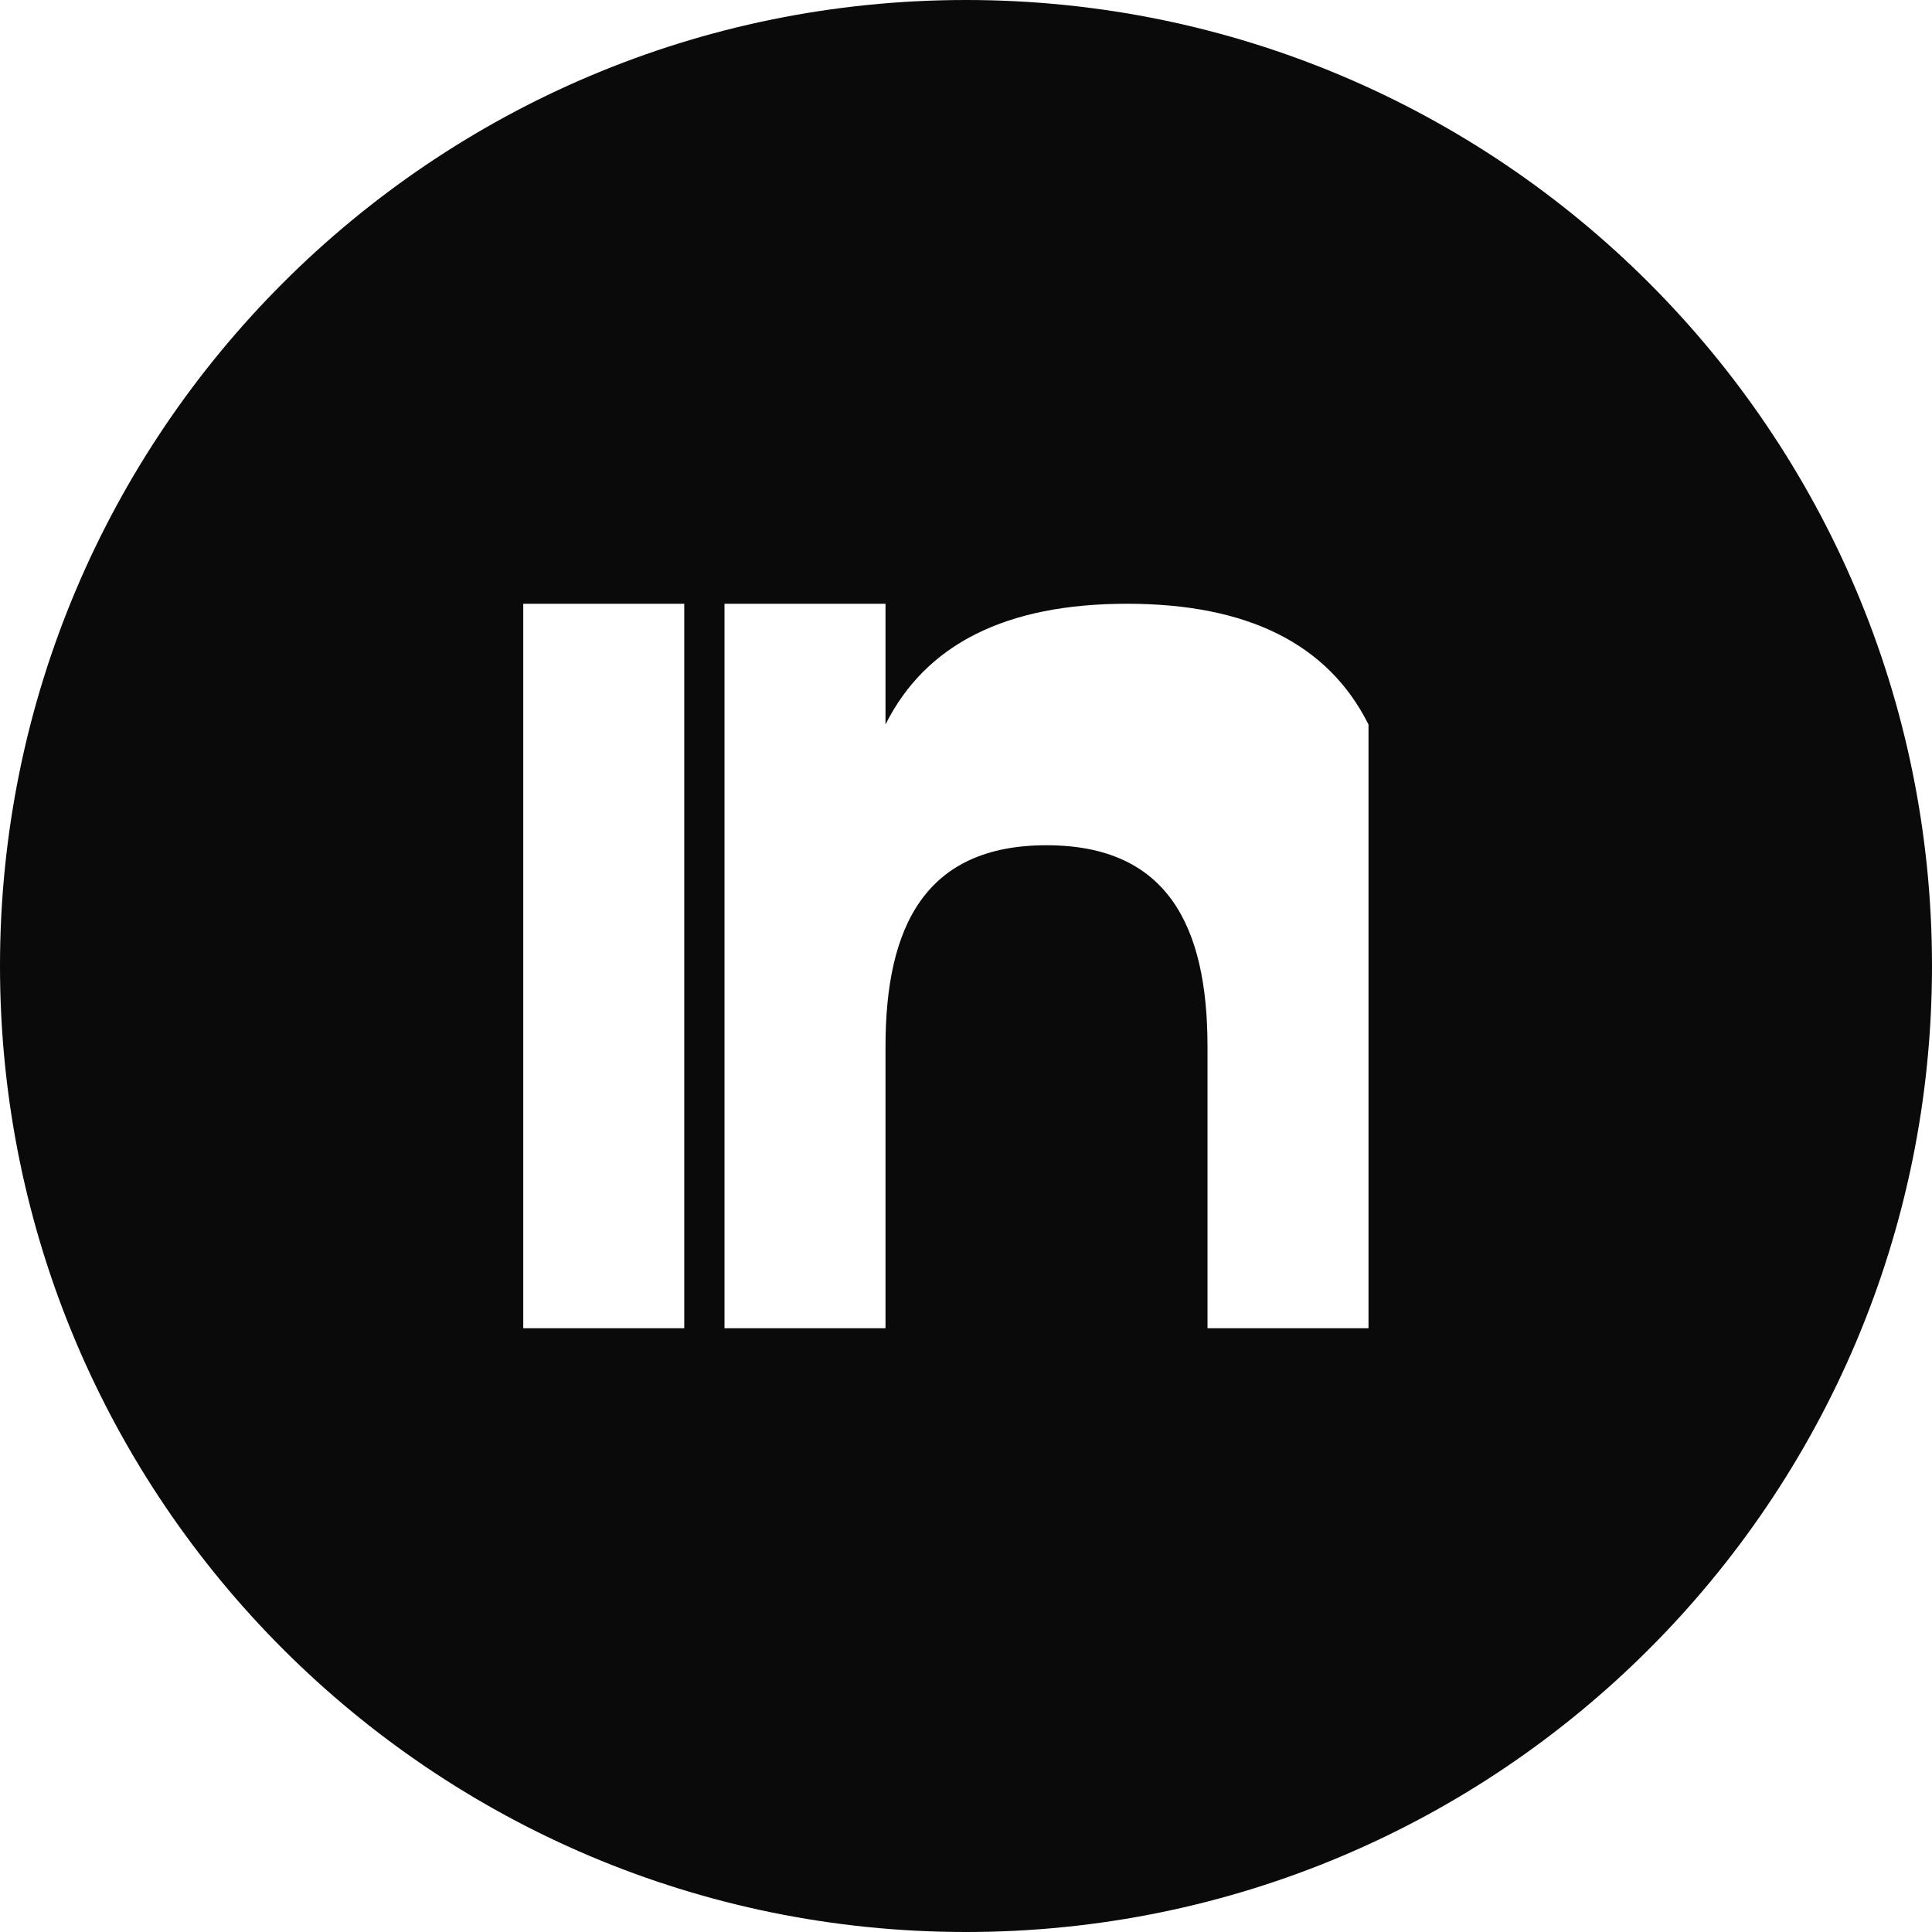 <svg xmlns="http://www.w3.org/2000/svg" viewBox="0 0 24 24" fill="#0A0A0A">
  <path d="M12 0C5.373 0 0 5.373 0 12s5.373 12 12 12 12-5.373 12-12S18.627 0 12 0zM8.5 16.5h-2v-9h2v9zm-1-10.5c0-.828-.672-1.5-1.5-1.5S4.5 5.172 4.5 6s.672 1.5 1.5 1.5S8.5 6.828 8.5 6zm9.5 10.5h-2v-3.5c0-1.5-.5-2.5-2-2.5s-2 1-2 2.5V16.5h-2v-9h2v1.5c.5-1 1.5-1.5 3-1.5s2.5.5 3 1.5V16.5z"/>
</svg>
